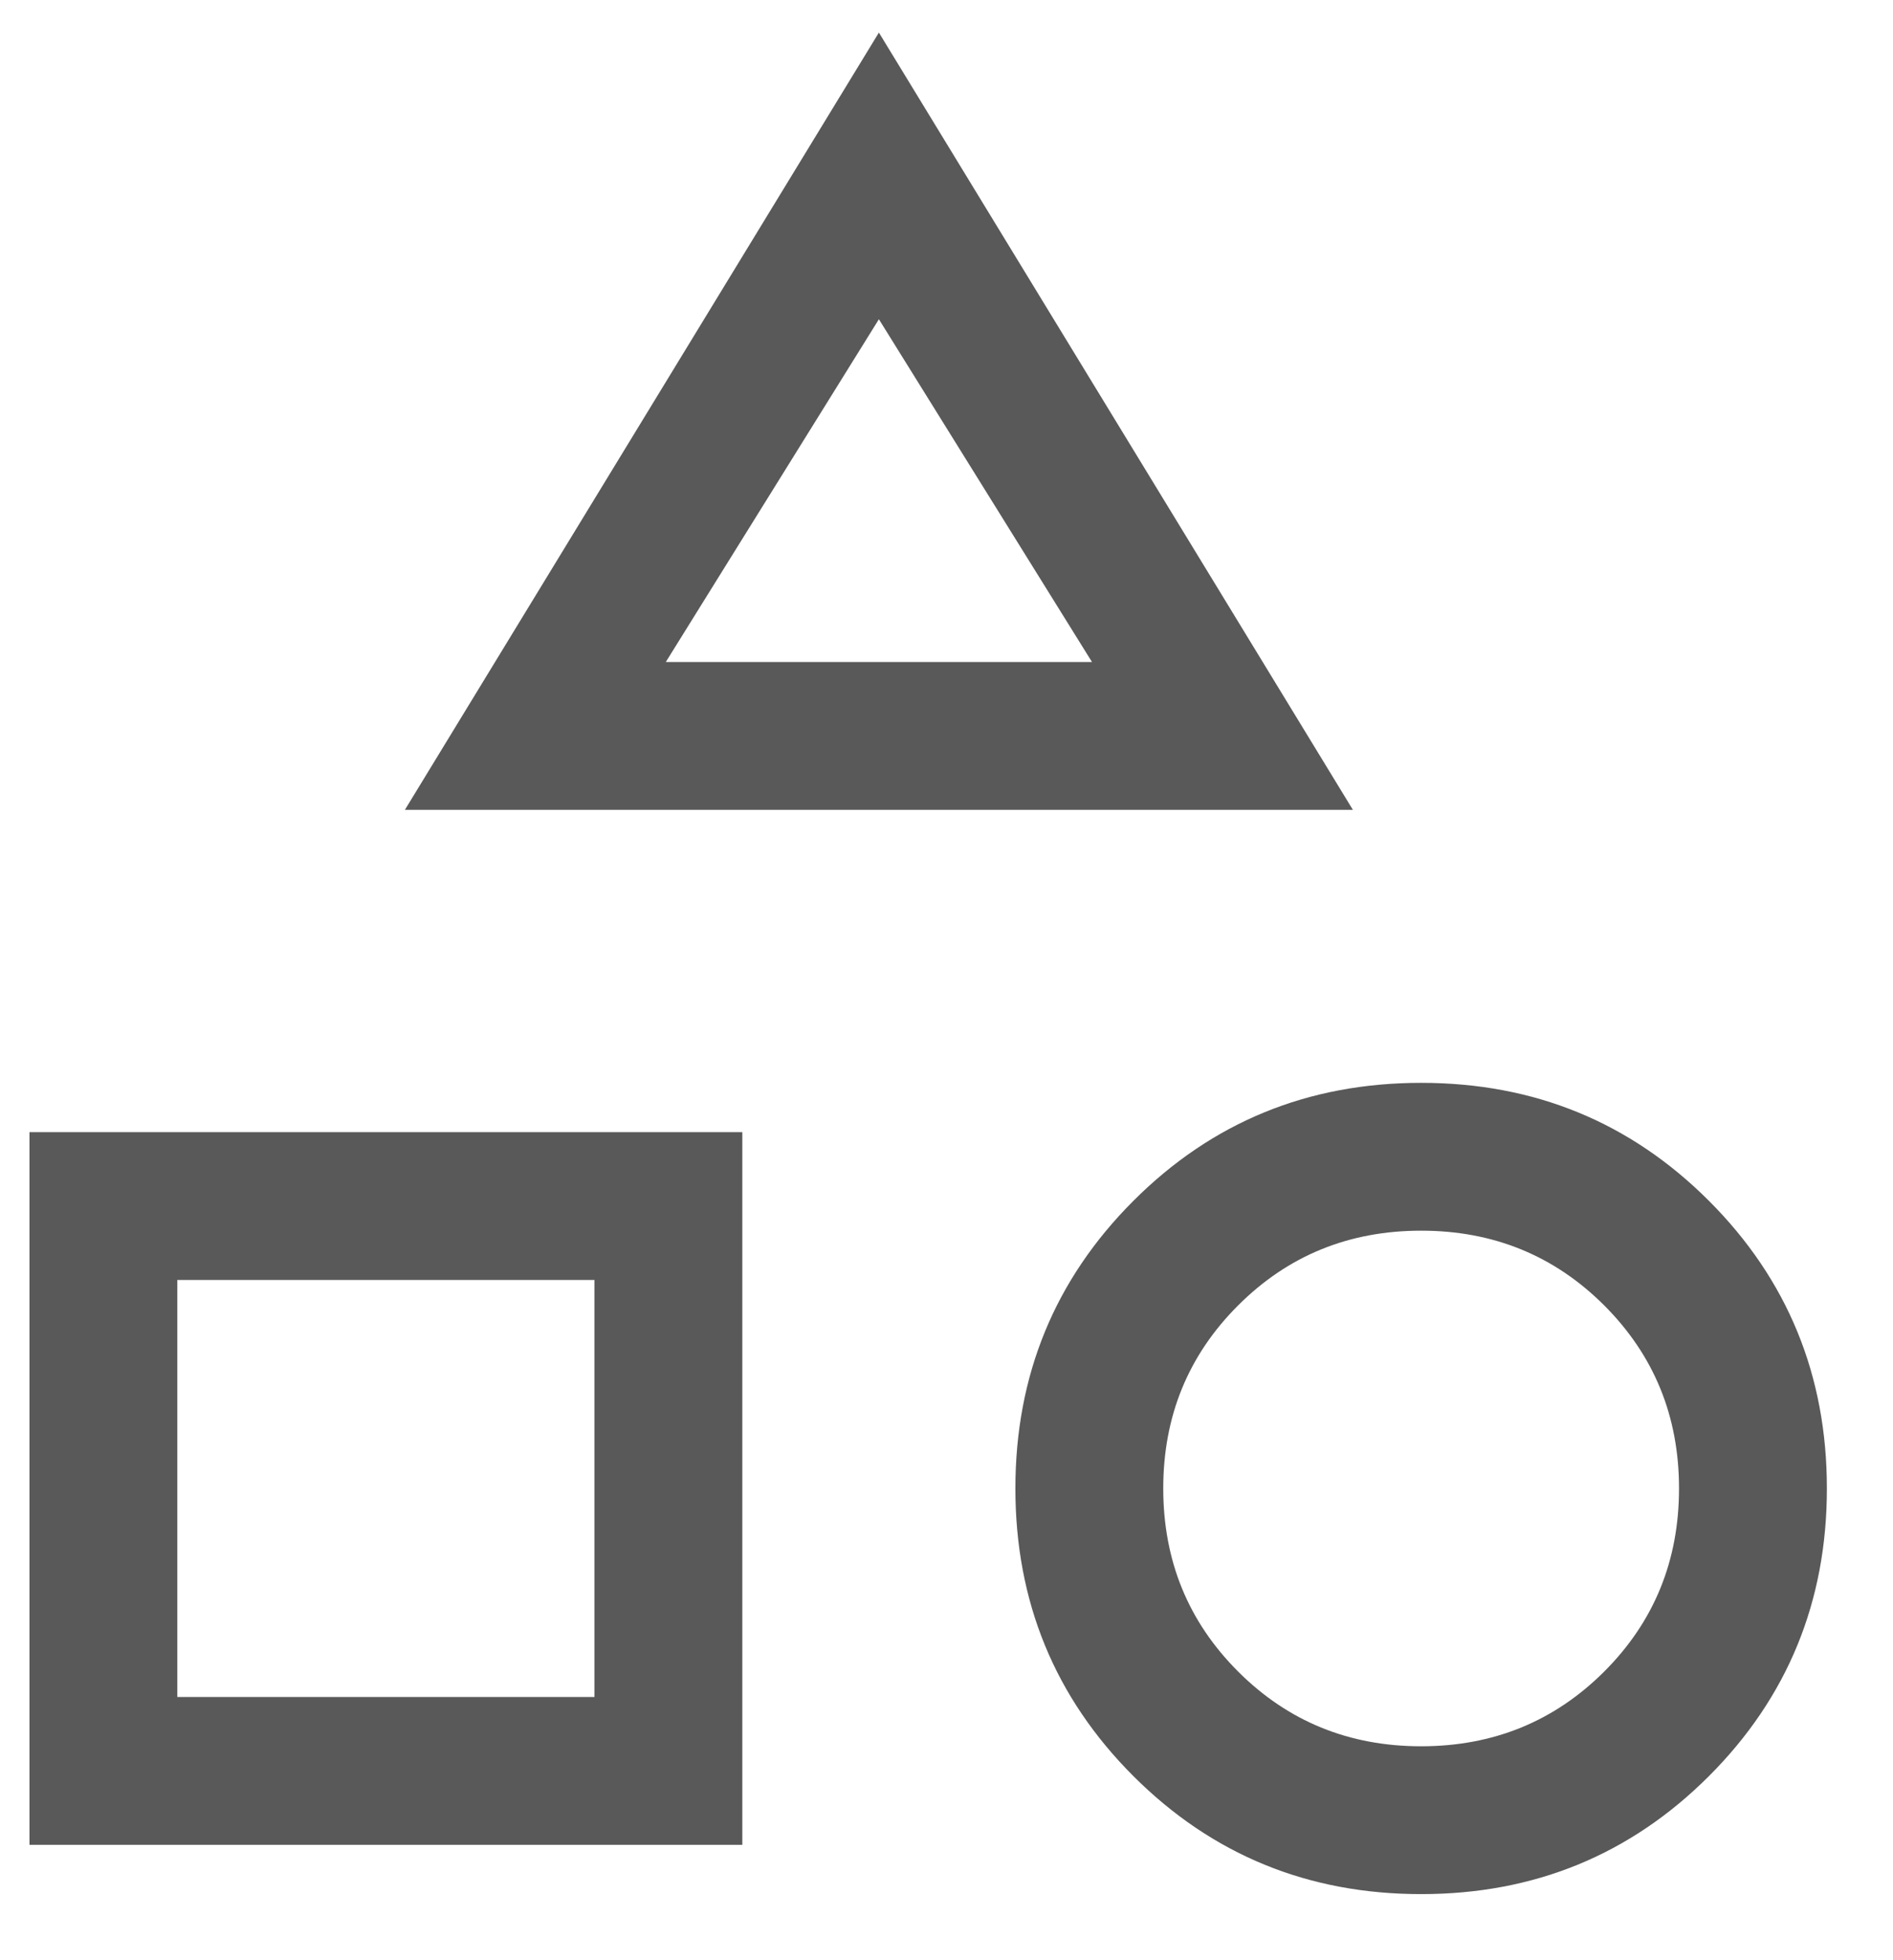 <svg width="28" height="29" viewBox="0 0 28 29" fill="none" xmlns="http://www.w3.org/2000/svg">
<path d="M5.989 11.981L13 0.482L20.011 11.981H5.989ZM21.021 28.022C19.347 28.022 17.929 27.44 16.765 26.277C15.601 25.113 15.019 23.694 15.019 22.021C15.019 20.348 15.601 18.929 16.765 17.765C17.929 16.601 19.347 16.02 21.021 16.02C22.694 16.02 24.113 16.601 25.277 17.765C26.44 18.929 27.022 20.348 27.022 22.021C27.022 23.694 26.44 25.113 25.277 26.277C24.113 27.44 22.694 28.022 21.021 28.022ZM0.436 27.293V16.749H10.98V27.293H0.436ZM21.02 25.835C22.088 25.835 22.991 25.466 23.729 24.729C24.466 23.992 24.835 23.089 24.835 22.021C24.835 20.953 24.466 20.051 23.729 19.313C22.991 18.576 22.089 18.207 21.021 18.207C19.953 18.207 19.051 18.575 18.313 19.313C17.575 20.05 17.206 20.953 17.206 22.02C17.206 23.088 17.575 23.991 18.313 24.729C19.05 25.466 19.953 25.835 21.02 25.835ZM2.623 25.106H8.793V18.936H2.623V25.106ZM9.848 9.794H16.152L13 4.723L9.848 9.794Z" fill="black" fill-opacity="0.65"/>
</svg>
